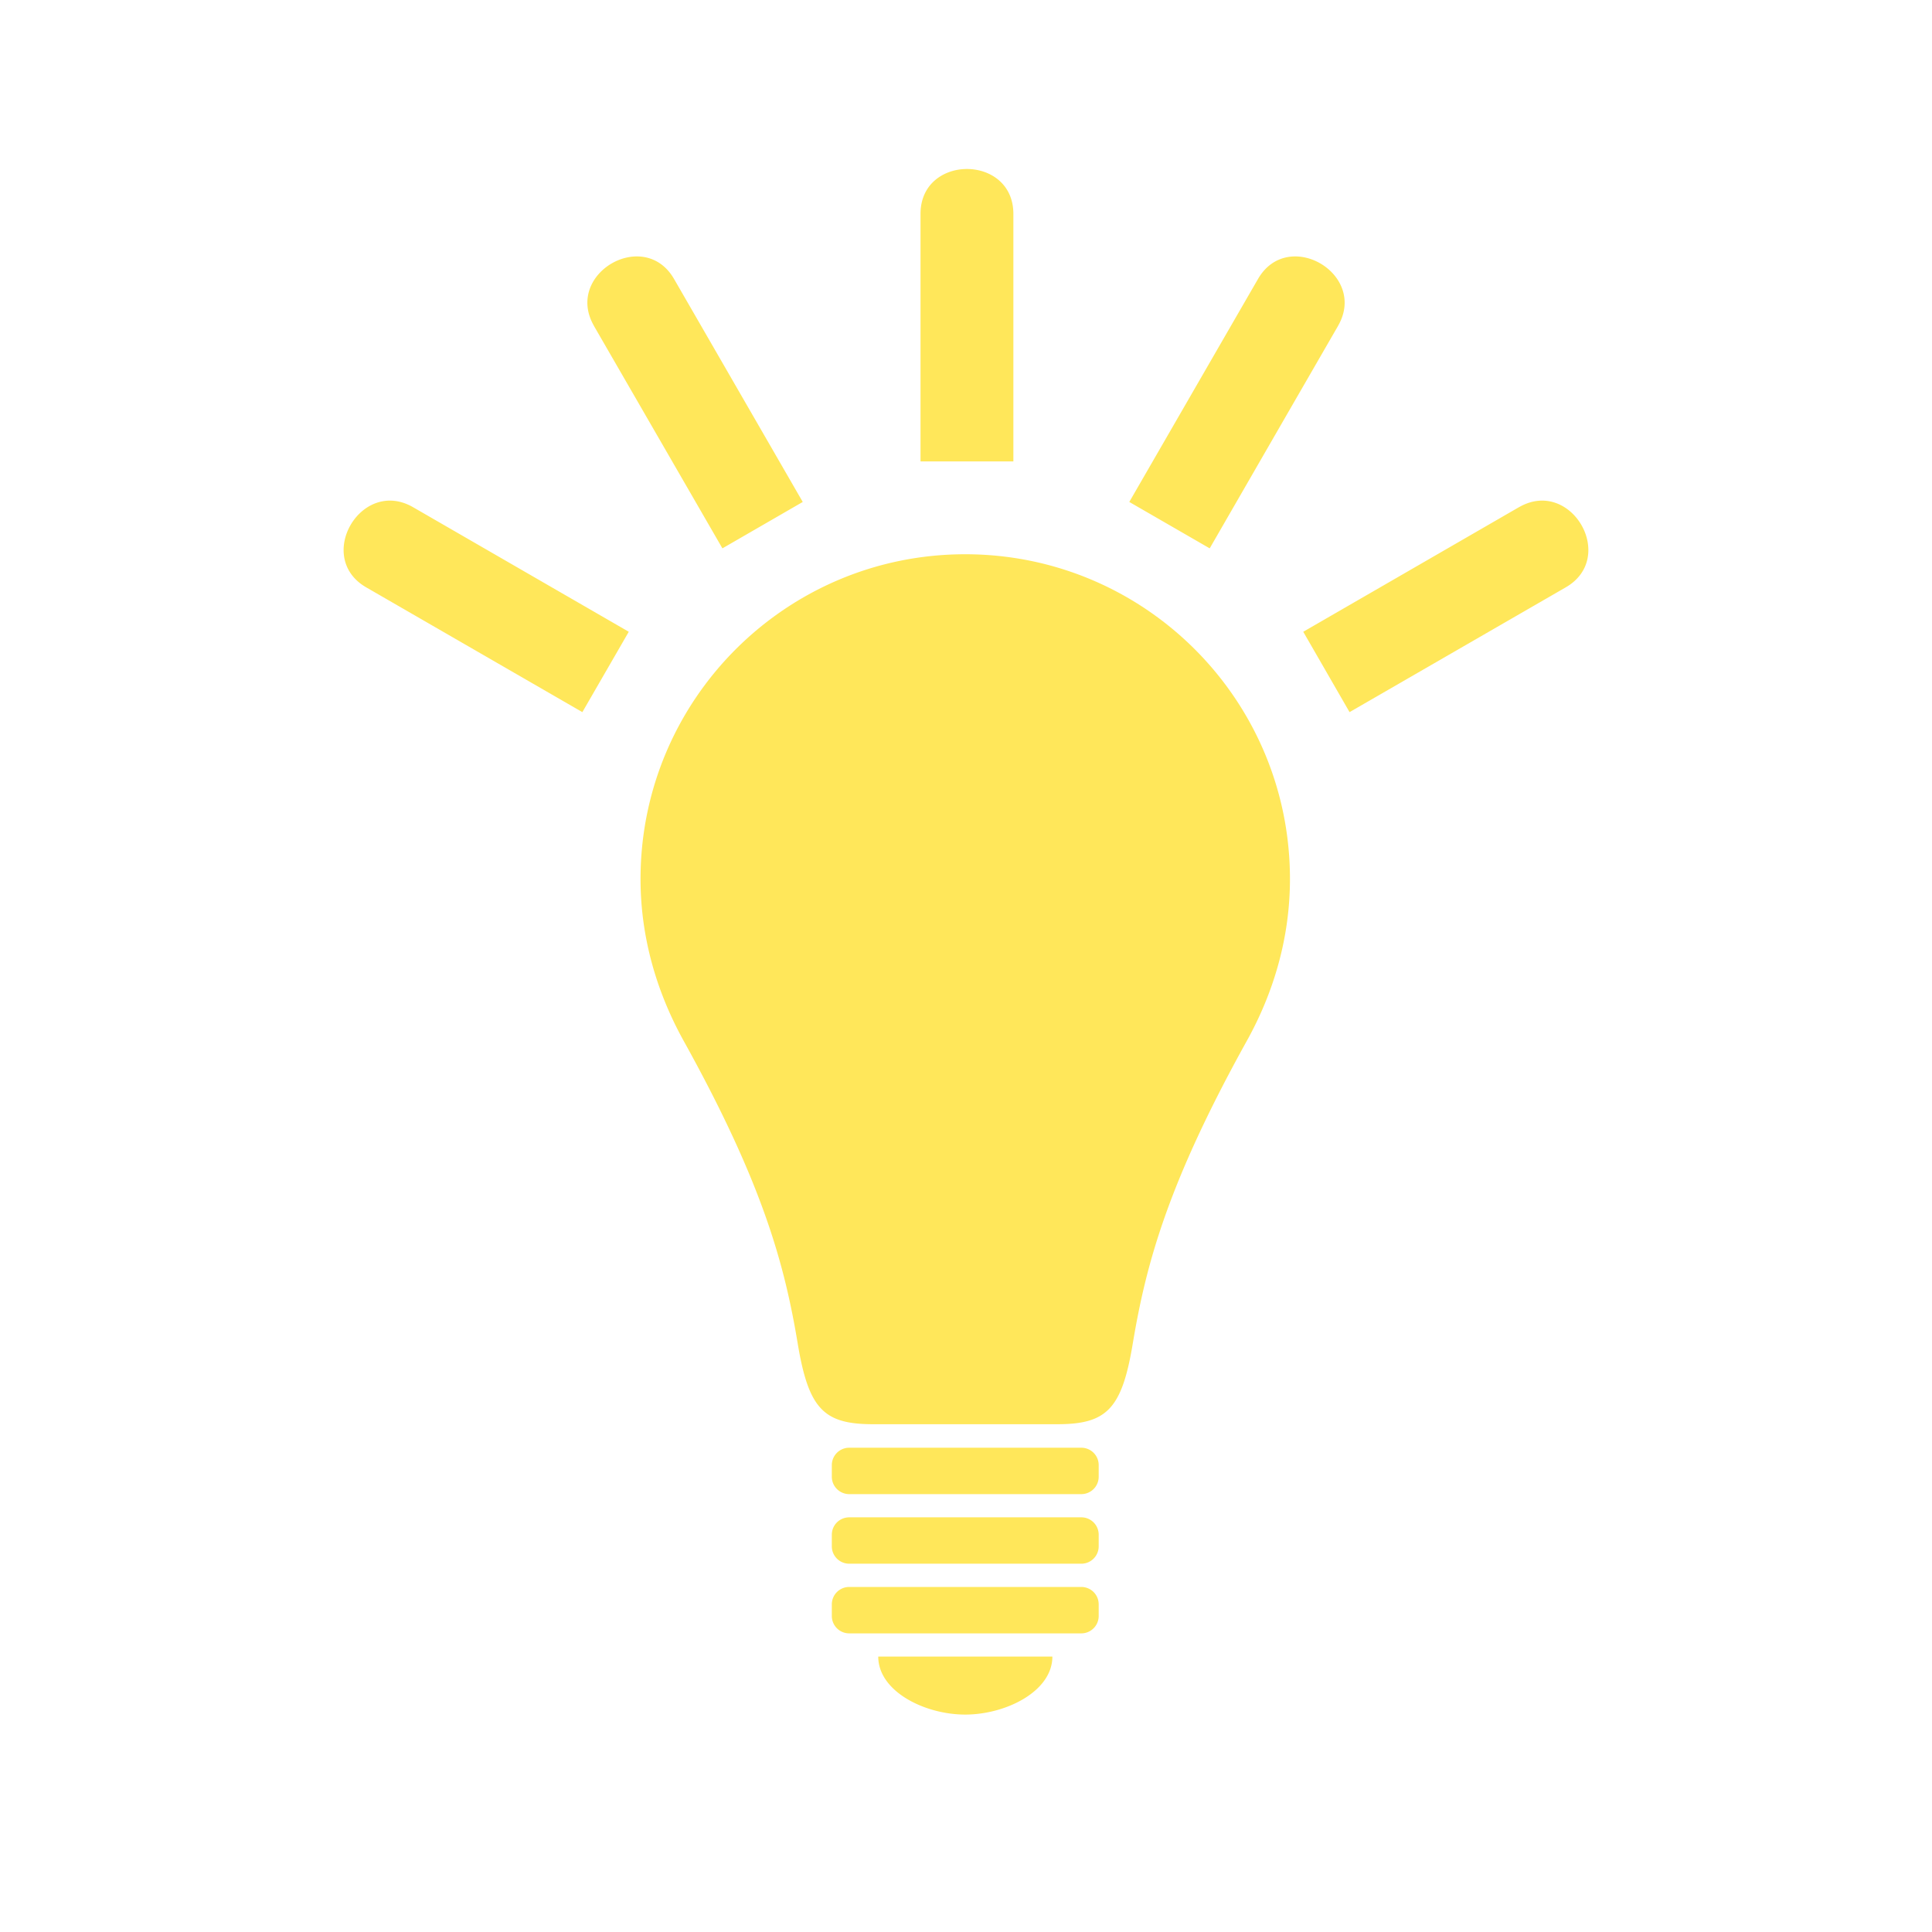 <svg xmlns="http://www.w3.org/2000/svg" viewBox="0 0 100 100"><g fill="#FFE75A"><path d="M49.958 28.688c-9.278 0-16.804 7.525-16.804 16.81 0 3.056.857 5.898 2.24 8.391 4.126 7.438 5.221 11.613 5.896 15.654.564 3.387 1.344 4.174 3.902 4.174H54.725c2.563 0 3.344-.787 3.907-4.174.677-4.043 1.771-8.219 5.896-15.654 1.388-2.492 2.24-5.334 2.24-8.391.003-9.286-7.523-16.81-16.81-16.81zM55.971 74.934H43.958a.9.9 0 00-.903.9v.602c0 .496.403.9.903.9h12.013a.9.9 0 00.897-.9v-.602a.898.898 0 00-.897-.9zM55.971 78.537H43.958c-.5 0-.903.4-.903.9v.602a.9.9 0 00.903.898h12.013a.899.899 0 00.897-.898v-.602a.898.898 0 00-.897-.9zM55.971 82.141H43.958a.9.9 0 00-.903.9v.602a.9.9 0 00.903.9h12.013a.9.9 0 00.897-.9v-.602a.898.898 0 00-.897-.9zM45.458 85.744h9.013c0 1.801-2.406 3.002-4.513 3.002-2.097 0-4.5-1.201-4.5-3.002zM69.264 16.854c1.532-2.683-2.605-5.092-4.15-2.414-.809 1.399-6.662 11.541-6.662 11.541l4.162 2.402s5.199-9.017 6.646-11.518c.003-.001.003-.003.003-.003l.001-.008zM78.633 26.247l-.003.003-.008.001C76.51 27.472 67.456 32.7 67.456 32.7l2.397 4.16 11.188-6.458c2.686-1.548.275-5.689-2.408-4.155zM52.452 11.071v12.812h-4.806V11.071c0-3.098 4.806-3.098 4.806 0zM30.737 16.854c-1.532-2.683 2.606-5.092 4.152-2.414l6.661 11.541-4.158 2.402-6.652-11.518v-.003l-.003-.008zM21.371 26.247v.003l.007.001L32.545 32.7l-2.402 4.16-11.187-6.458c-2.683-1.548-.273-5.689 2.415-4.155z"/></g></svg>
